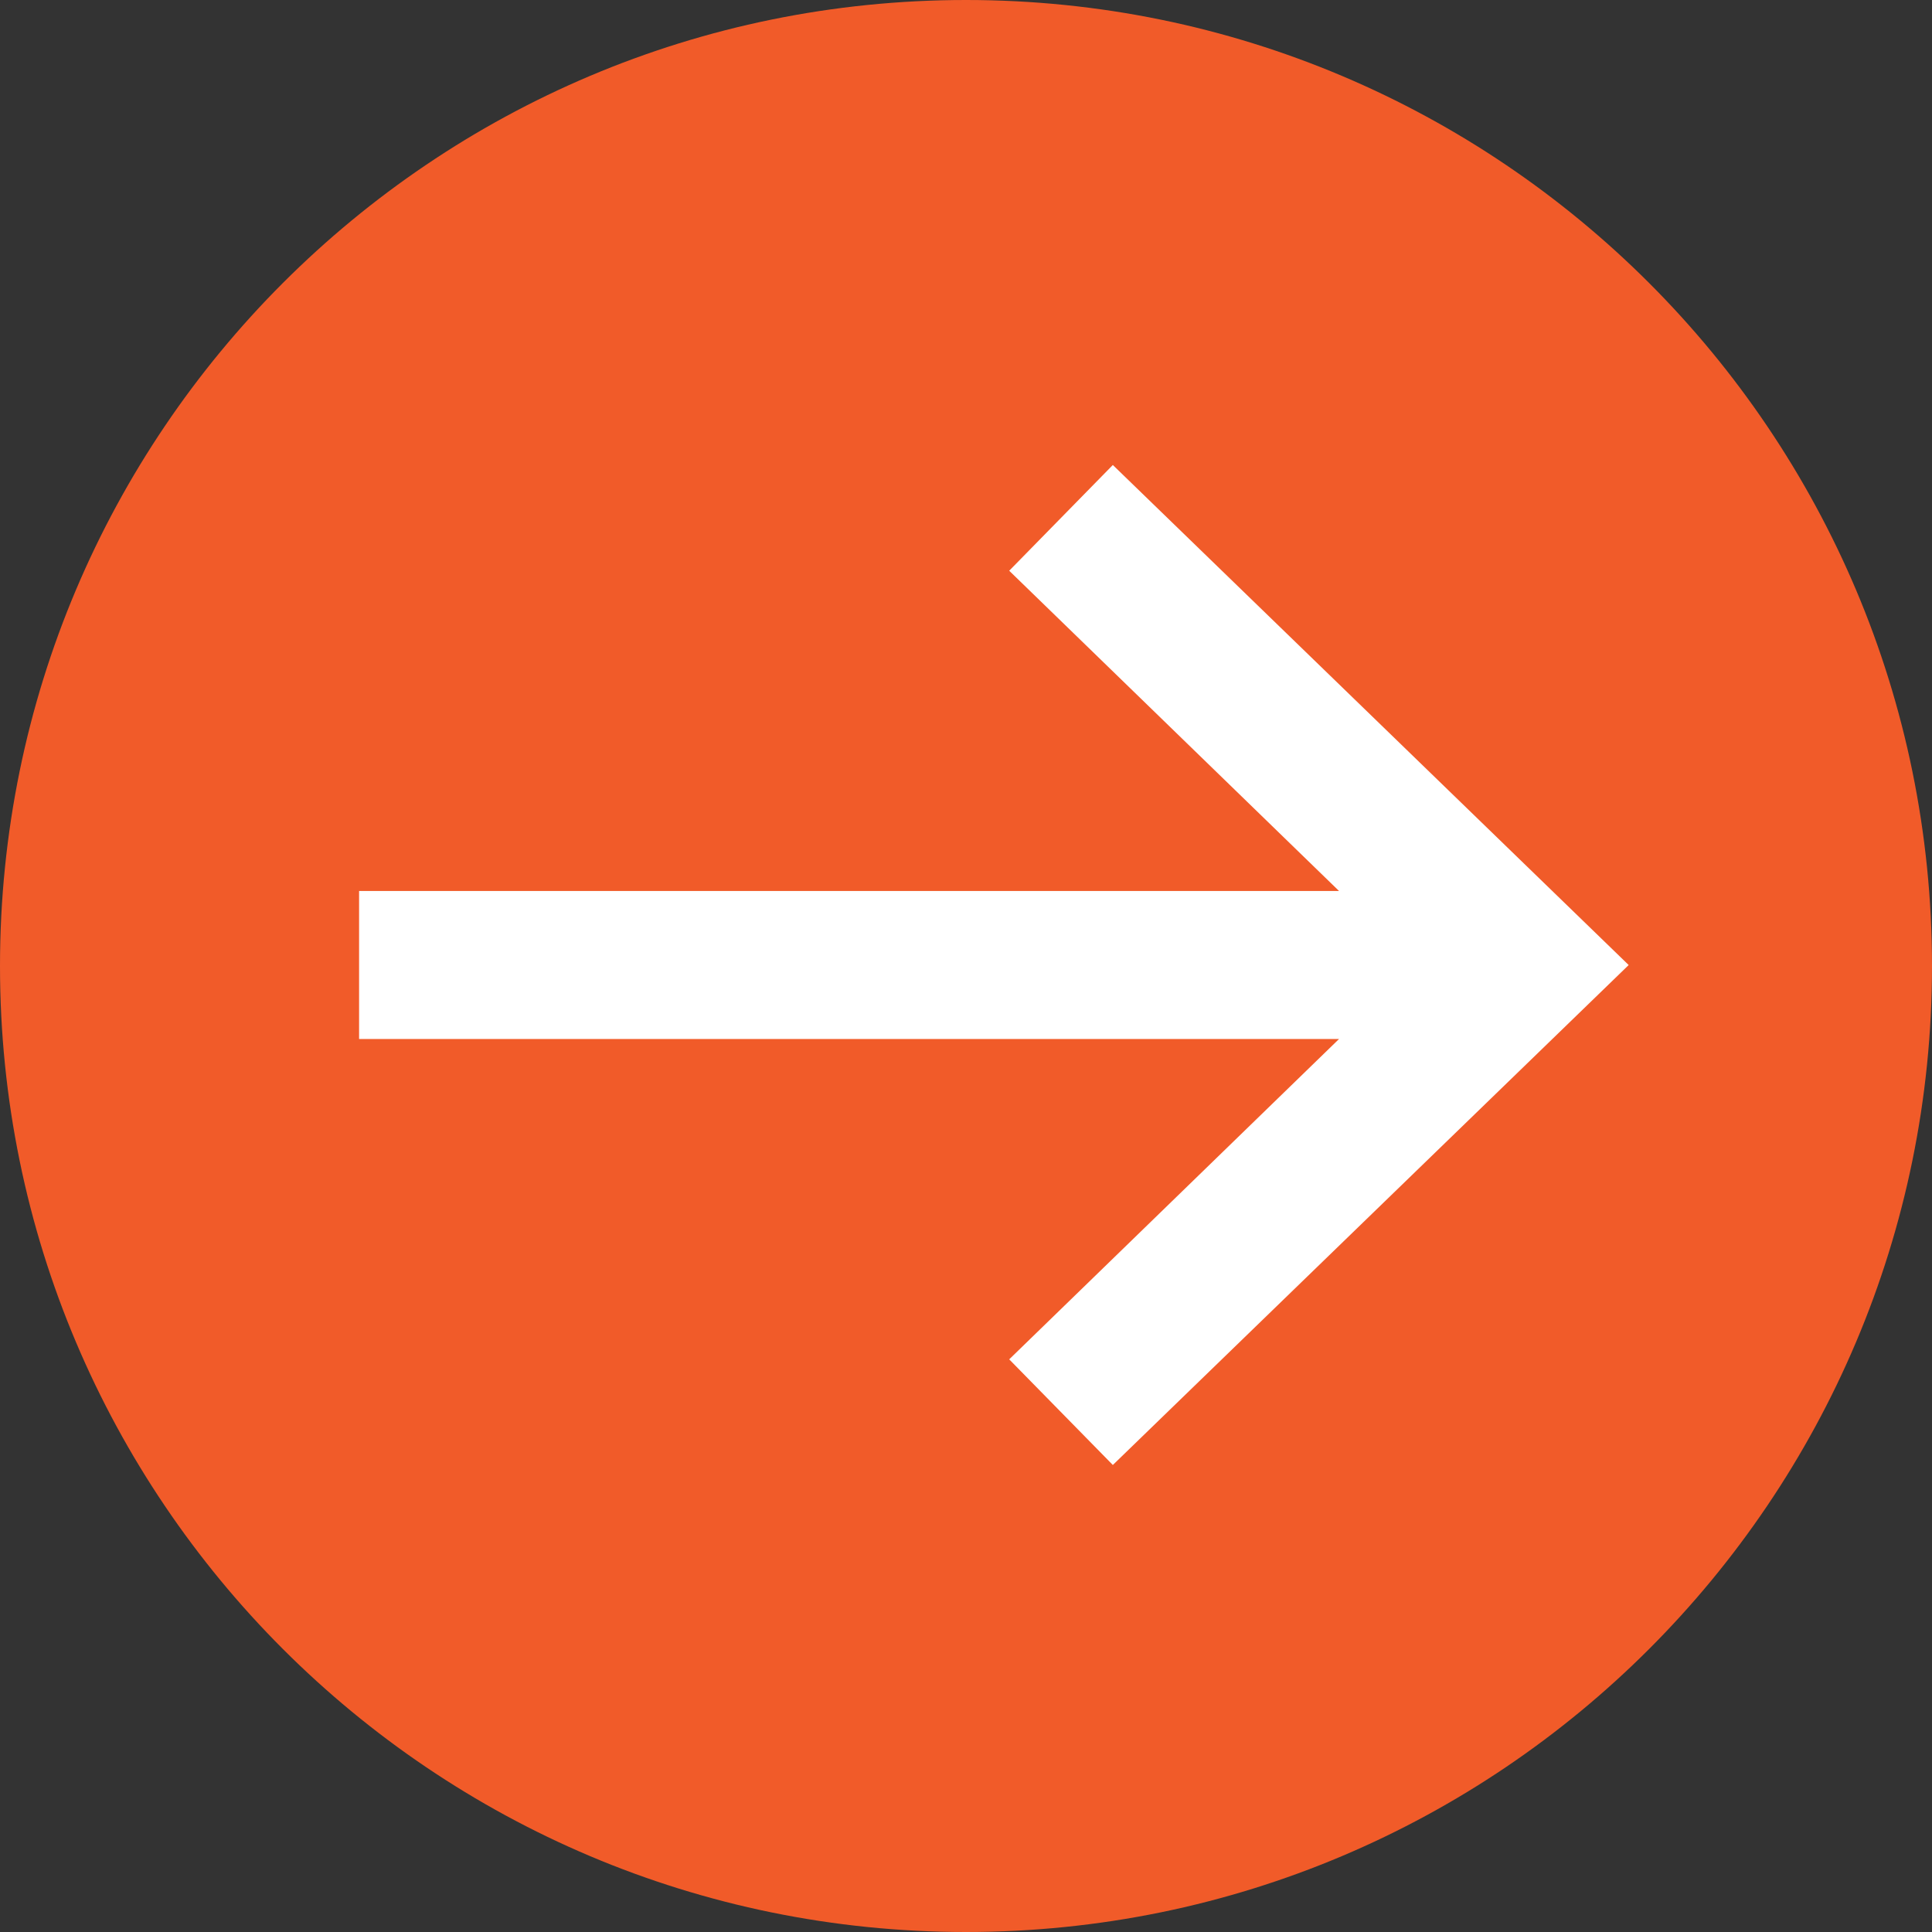<svg width="22" height="22" viewBox="0 0 22 22" fill="none" xmlns="http://www.w3.org/2000/svg">
<rect x="0" y="0" width="22" height="22" fill="#333333" stroke="none"/>
<g id="Button">
<path id="Ellipse 149" d="M11 22C17.075 22 22 17.075 22 11C22 4.925 17.075 0 11 0C4.925 0 0 4.925 0 11C0 17.075 4.925 22 11 22Z" fill="#F15B29"/>
<path id="Arrow" d="M12.672 5.295L11.492 6.499L15.248 10.146H4.089V11.831H15.248L11.492 15.479L12.672 16.682L18.546 10.989L12.672 5.295Z" fill="white"/>
</g>
</svg>
